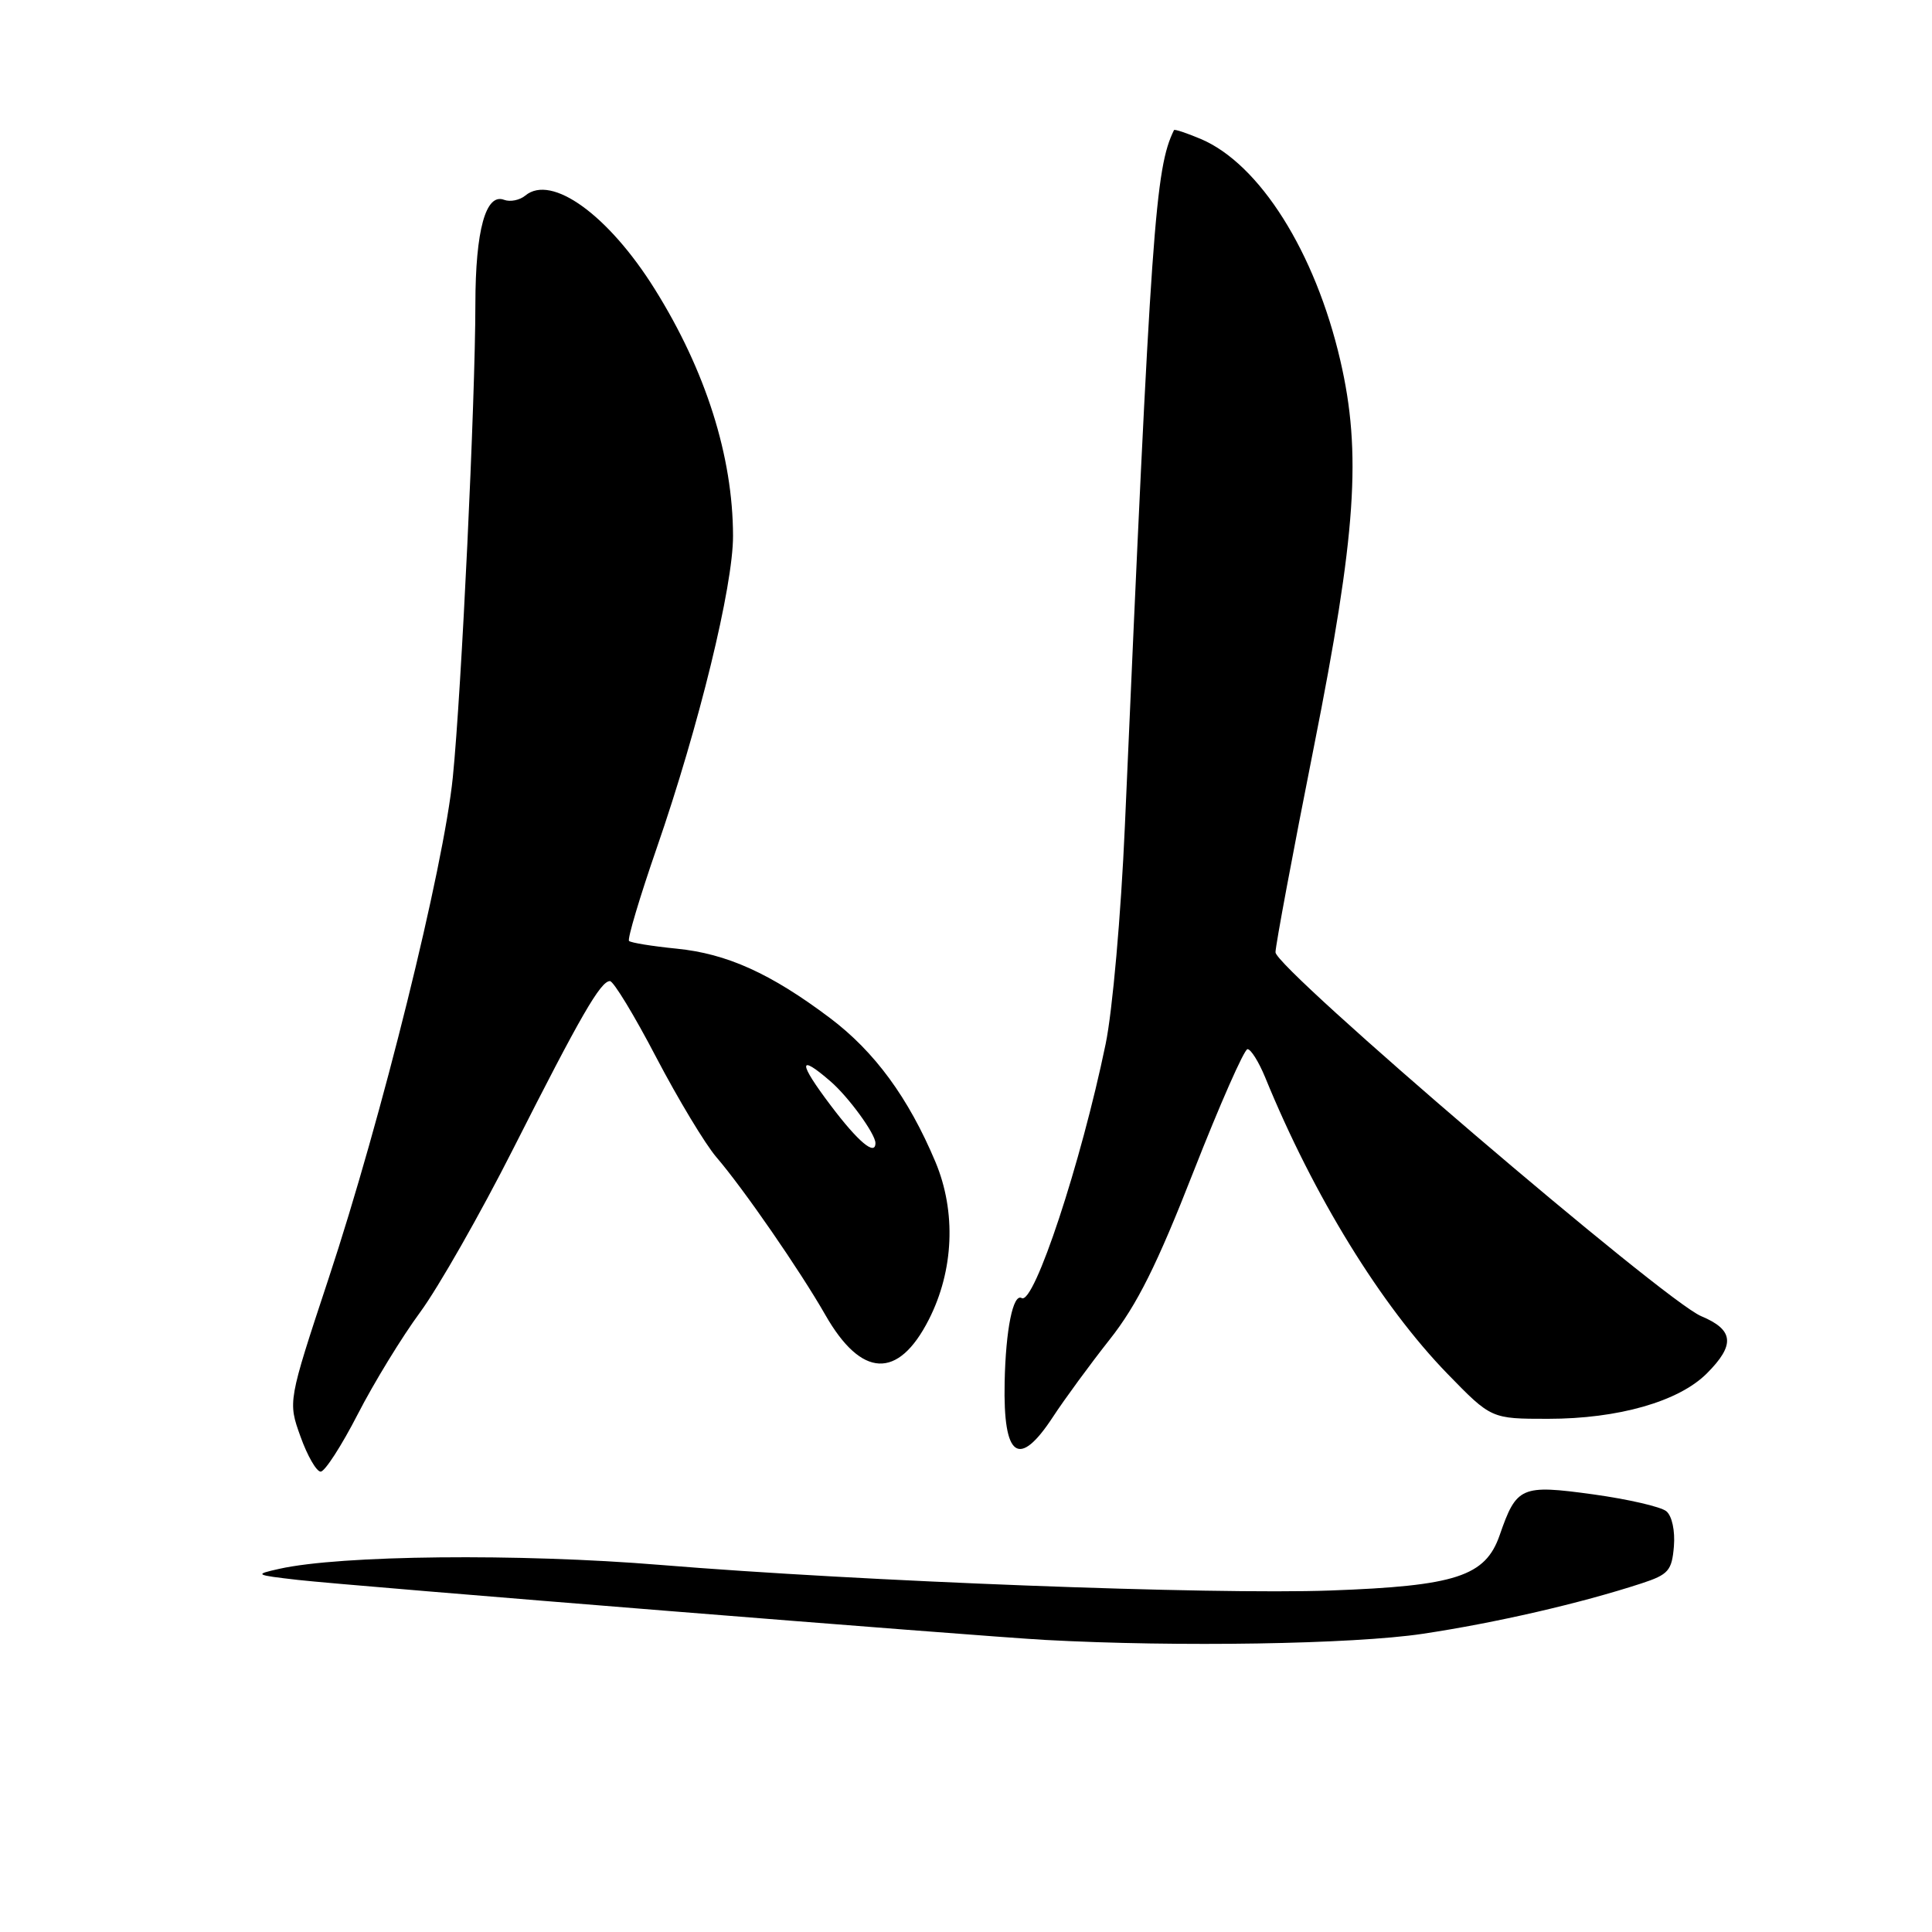 <?xml version="1.0" encoding="UTF-8" standalone="no"?>
<!DOCTYPE svg PUBLIC "-//W3C//DTD SVG 1.1//EN" "http://www.w3.org/Graphics/SVG/1.1/DTD/svg11.dtd" >
<svg xmlns="http://www.w3.org/2000/svg" xmlns:xlink="http://www.w3.org/1999/xlink" version="1.1" viewBox="0 0 256 256">
 <g >
 <path fill="currentColor"
d=" M 188.50 216.49 C 198.23 215.03 209.38 212.46 217.50 209.81 C 221.08 208.64 221.53 208.12 221.80 204.91 C 221.97 202.84 221.55 200.87 220.80 200.25 C 220.08 199.65 215.71 198.65 211.10 198.01 C 201.54 196.70 200.95 196.96 198.71 203.43 C 196.82 208.87 192.91 210.15 176.27 210.75 C 160.56 211.32 114.15 209.55 87.50 207.36 C 68.74 205.82 45.12 206.06 37.00 207.88 C 33.64 208.63 33.74 208.69 39.50 209.35 C 46.47 210.14 129.60 216.81 138.50 217.30 C 156.05 218.25 179.26 217.87 188.50 216.49 Z  M 47.39 187.42 C 49.53 183.25 53.25 177.16 55.67 173.88 C 58.08 170.60 63.64 160.85 68.01 152.21 C 76.92 134.61 79.58 130.00 80.82 130.00 C 81.29 130.00 84.05 134.54 86.95 140.10 C 89.86 145.65 93.45 151.62 94.94 153.35 C 98.53 157.53 106.00 168.35 109.36 174.23 C 114.14 182.60 119.01 182.83 123.07 174.86 C 126.39 168.35 126.72 160.57 123.95 153.96 C 120.37 145.45 115.89 139.34 109.96 134.88 C 102.12 128.98 96.31 126.36 89.64 125.70 C 86.42 125.38 83.59 124.92 83.35 124.68 C 83.11 124.44 84.76 118.90 87.02 112.37 C 92.62 96.19 97.15 77.64 97.13 71.00 C 97.11 60.45 93.50 49.09 86.76 38.31 C 80.63 28.49 73.08 23.03 69.61 25.91 C 68.87 26.53 67.60 26.78 66.80 26.48 C 64.37 25.54 63.00 30.50 62.99 40.30 C 62.98 53.14 61.15 91.58 60.00 103.00 C 58.79 115.00 50.56 148.22 43.53 169.44 C 38.15 185.72 38.15 185.72 39.82 190.36 C 40.73 192.91 41.94 195.00 42.49 195.00 C 43.05 194.99 45.25 191.58 47.39 187.42 Z  M 139.52 187.75 C 141.05 185.41 144.43 180.80 147.04 177.49 C 150.65 172.93 153.31 167.60 158.14 155.26 C 161.64 146.34 164.86 139.03 165.30 139.02 C 165.74 139.01 166.79 140.69 167.64 142.75 C 174.06 158.47 183.00 172.98 191.81 182.05 C 197.60 188.00 197.60 188.00 205.12 188.00 C 214.43 188.00 222.44 185.71 226.16 181.99 C 229.95 178.20 229.75 176.21 225.42 174.40 C 220.52 172.36 169.00 128.31 169.01 126.18 C 169.02 125.26 171.30 113.03 174.09 99.00 C 179.70 70.75 180.44 60.01 177.60 47.77 C 174.27 33.40 166.90 21.71 159.10 18.41 C 157.22 17.62 155.63 17.09 155.56 17.24 C 153.07 22.31 152.54 29.82 149.05 109.50 C 148.54 121.16 147.41 133.99 146.50 138.35 C 143.25 154.08 137.01 172.95 135.38 172.00 C 134.24 171.34 133.26 176.16 133.12 183.17 C 132.91 193.16 135.00 194.65 139.52 187.75 Z  M 110.09 146.50 C 105.74 140.75 105.73 139.54 110.05 143.29 C 112.44 145.35 116.00 150.25 116.00 151.46 C 116.00 153.22 113.71 151.30 110.09 146.50 Z "/>
</g>
</svg>